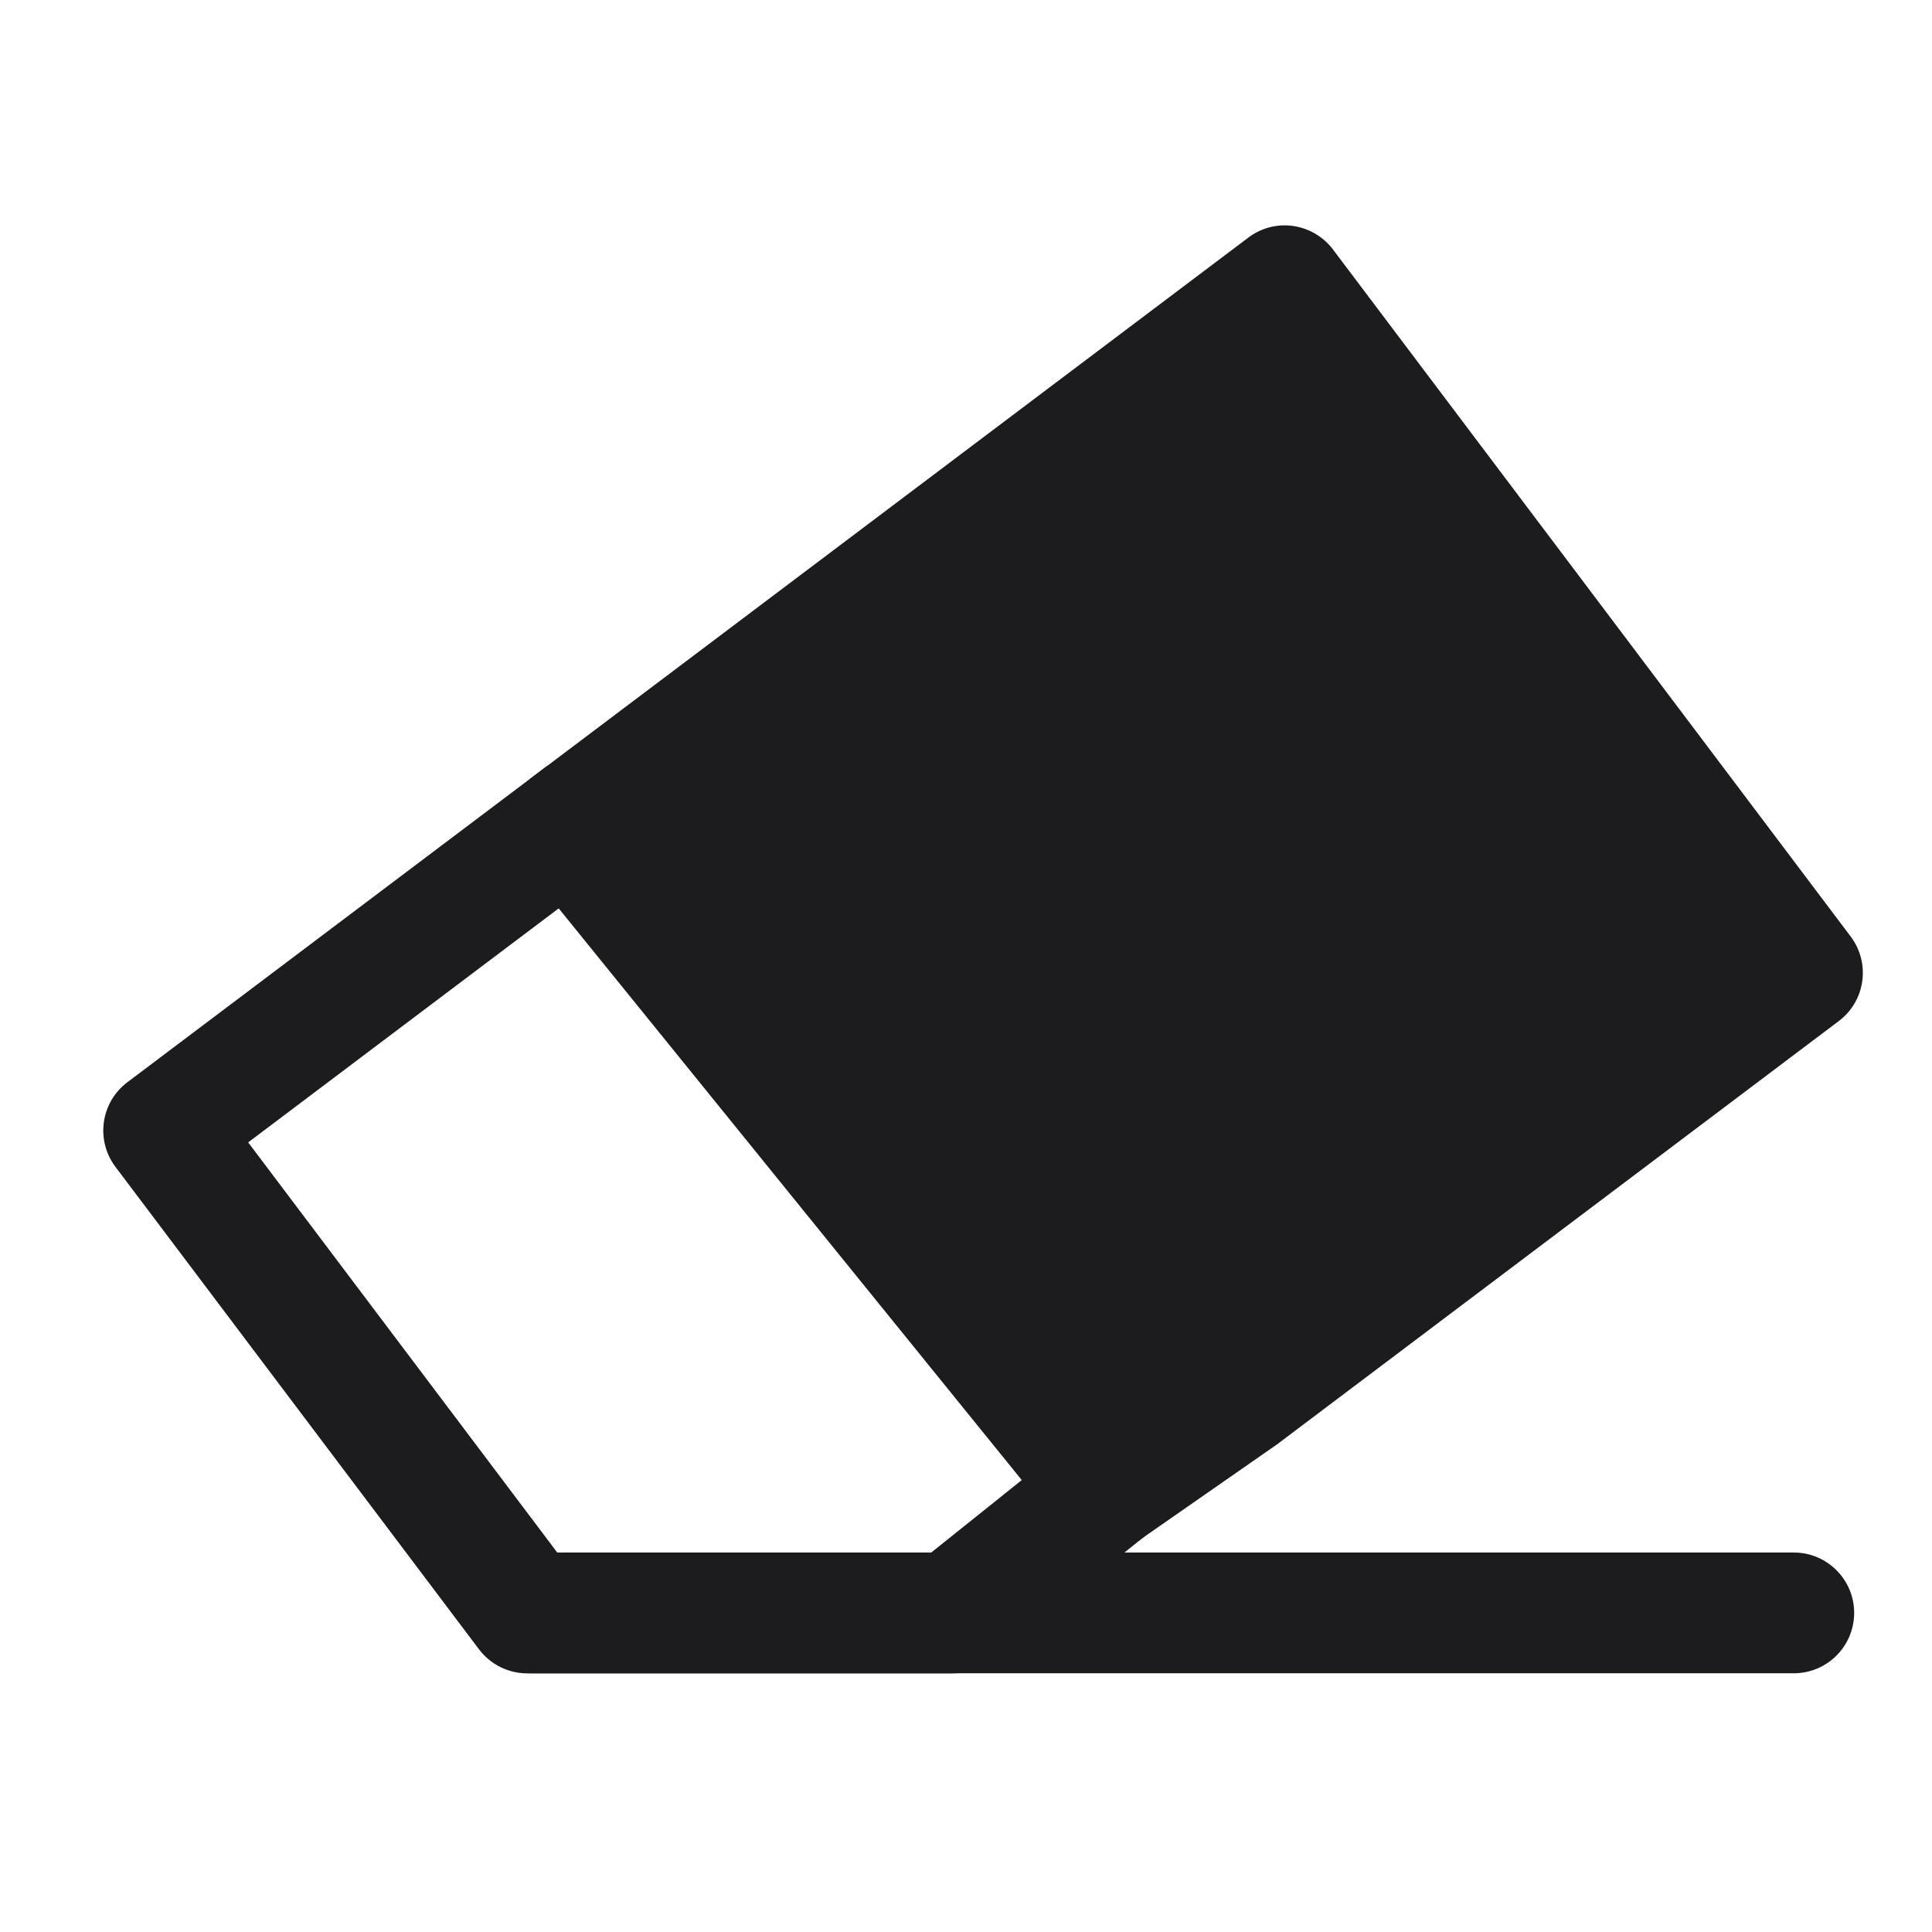 <svg width="24" height="24" viewBox="0 0 24 24" fill="none" xmlns="http://www.w3.org/2000/svg">
<path d="M22.391 12.085L15.959 3.55L7.067 10.25L13.75 18.5L15.428 17.332L22.391 12.085Z" fill="#1C1B1E"/>
<path fill-rule="evenodd" clip-rule="evenodd" d="M16.063 2.807C16.26 2.835 16.438 2.94 16.558 3.098L22.99 11.634C23.239 11.965 23.173 12.435 22.842 12.684L15.879 17.931C15.872 17.937 15.864 17.942 15.856 17.948L14.178 19.116C13.856 19.34 13.415 19.278 13.167 18.972L6.485 10.722C6.357 10.564 6.298 10.361 6.323 10.159C6.348 9.957 6.454 9.774 6.616 9.651L15.508 2.951C15.666 2.831 15.866 2.779 16.063 2.807ZM8.139 10.382L13.894 17.486L14.988 16.725L21.34 11.938L15.811 4.6L8.139 10.382Z" fill="#1C1B1E"/>
<path fill-rule="evenodd" clip-rule="evenodd" d="M3.083 14.191L7.701 10.711L6.799 9.513L1.581 13.445C1.251 13.694 1.185 14.164 1.434 14.495L4.65 18.763L4.65 18.763L5.95 20.488C6.092 20.676 6.313 20.787 6.549 20.787L11.831 20.787C12.001 20.787 12.166 20.729 12.3 20.623L14.219 19.085L13.281 17.915L11.567 19.287L6.923 19.287L5.848 17.86L5.848 17.86L3.083 14.191Z" fill="#1C1B1E"/>
<path fill-rule="evenodd" clip-rule="evenodd" d="M22.283 20.786L6.603 20.786C6.189 20.786 5.853 20.45 5.853 20.036C5.853 19.622 6.189 19.286 6.603 19.286L22.283 19.286C22.697 19.286 23.033 19.622 23.033 20.036C23.033 20.45 22.697 20.786 22.283 20.786Z" fill="#1C1B1E"/>
</svg>

